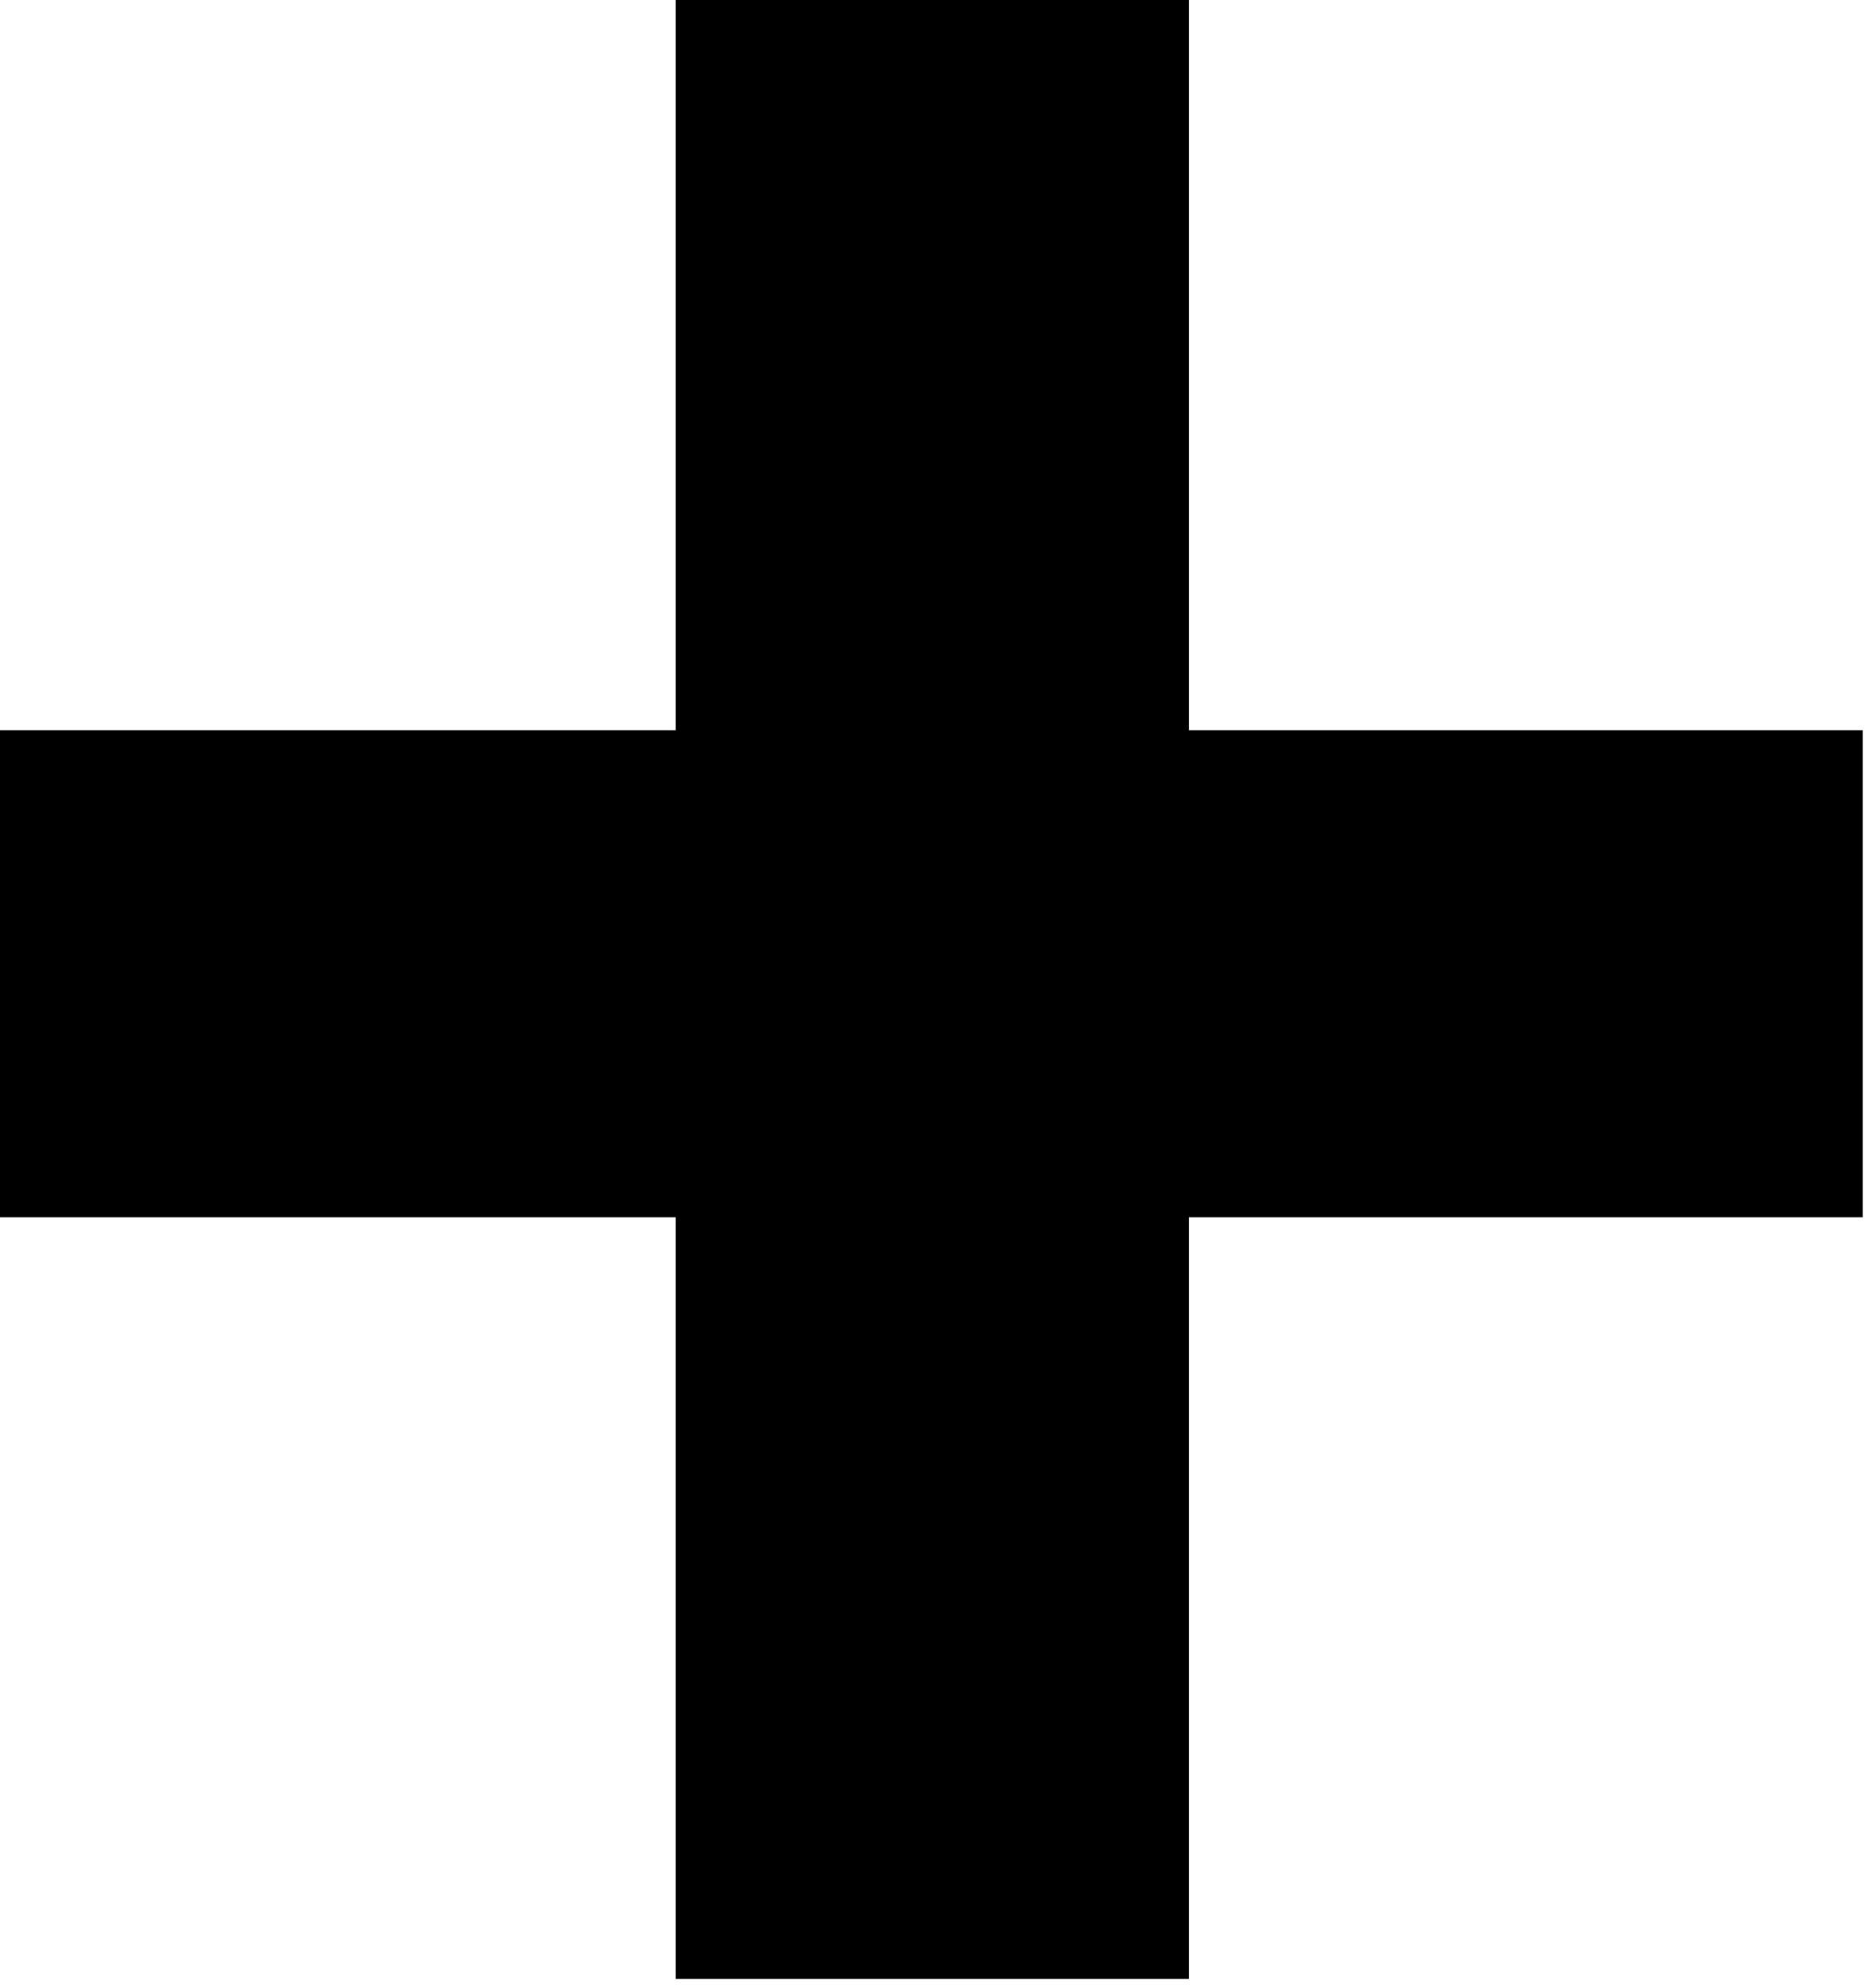 <svg width="49" height="52" viewBox="0 0 49 52" fill="none" xmlns="http://www.w3.org/2000/svg">
<path d="M31.104 19.1H48.731V31.84H31.104V51.76H17.676V31.84H0V19.1H17.676V0H31.104V19.1Z" fill="black"/>
</svg>
